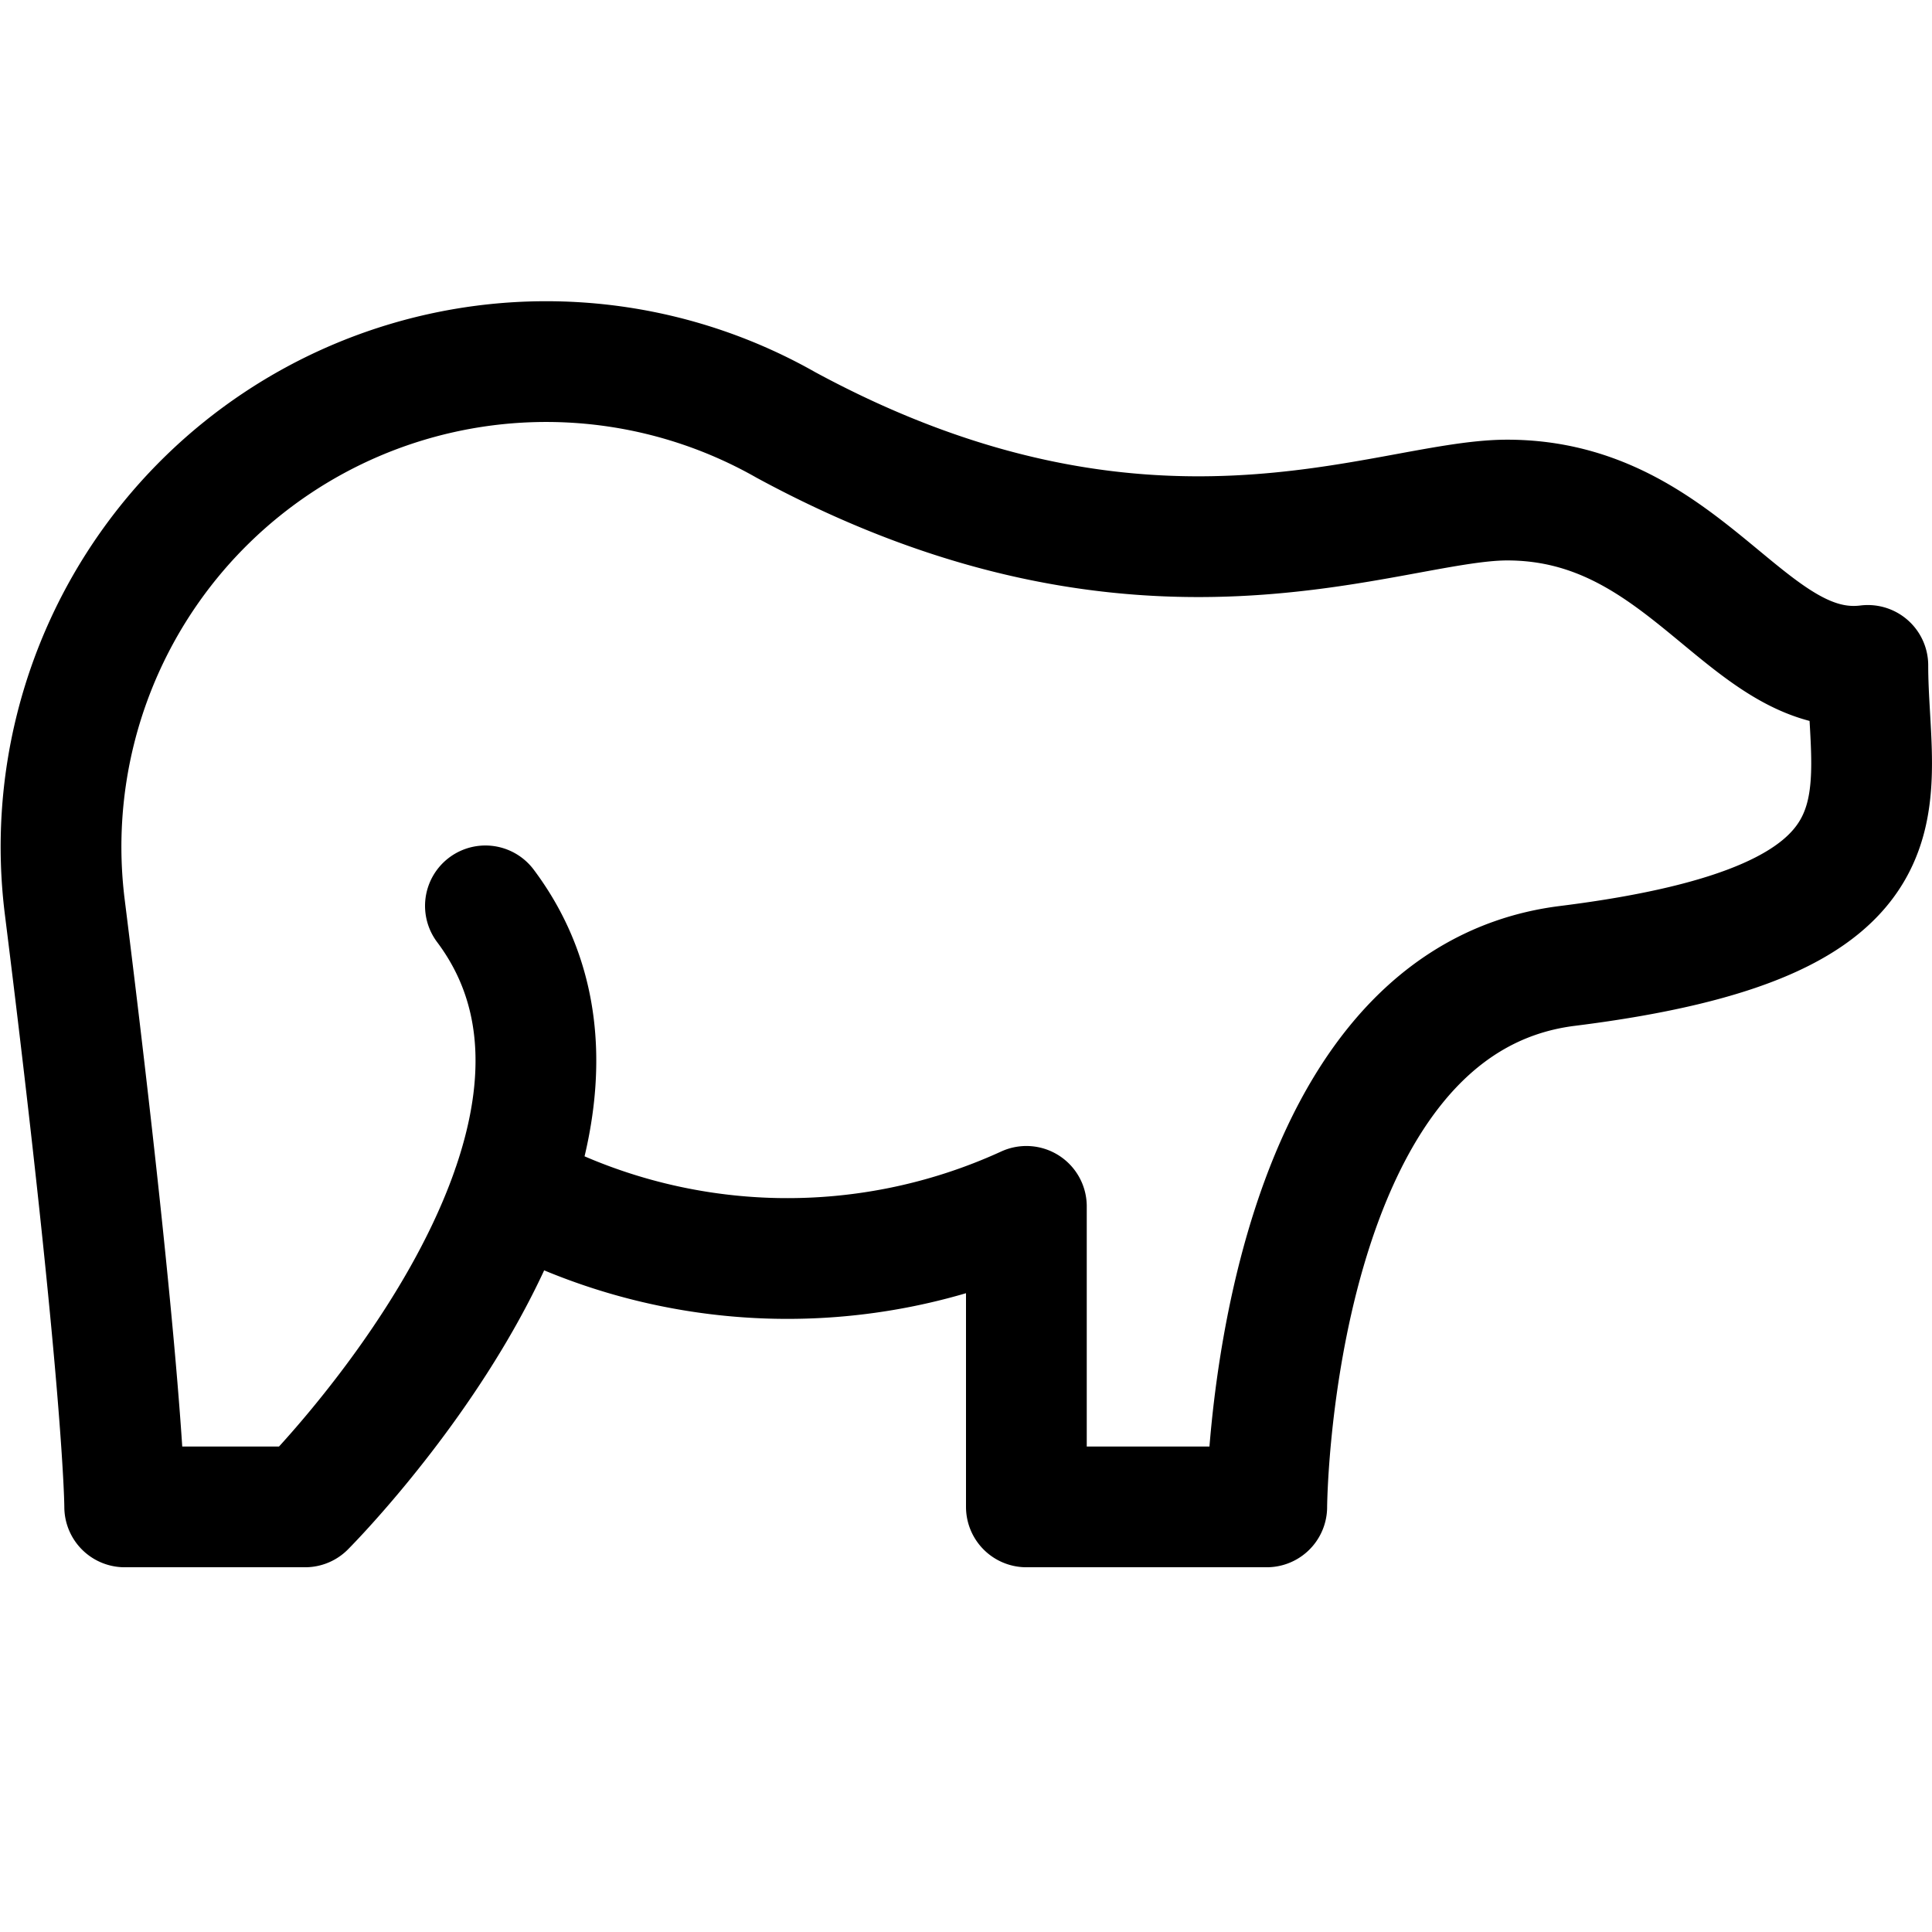 <svg xmlns="http://www.w3.org/2000/svg" width="24" height="24" viewBox="0 0 24 24"><path d="M6.03 11.253c2.24 2.986-2.24 7.466-2.24 7.466H1.549s0-1.493-.746-7.466a6.027 6.027 0 0 1 8.96-5.974c4.48 2.427 7.467.933 8.96.933 2.24 0 2.987 2.241 4.48 2.054 0 1.68.747 3.173-3.733 3.733-3.7.463-3.734 6.72-3.734 6.72H12.75v-3.733a7.126 7.126 0 0 1-6.385-.225" style="fill:none;stroke:#000;stroke-linecap:round;stroke-linejoin:round;stroke-width:1.5px"/></svg>